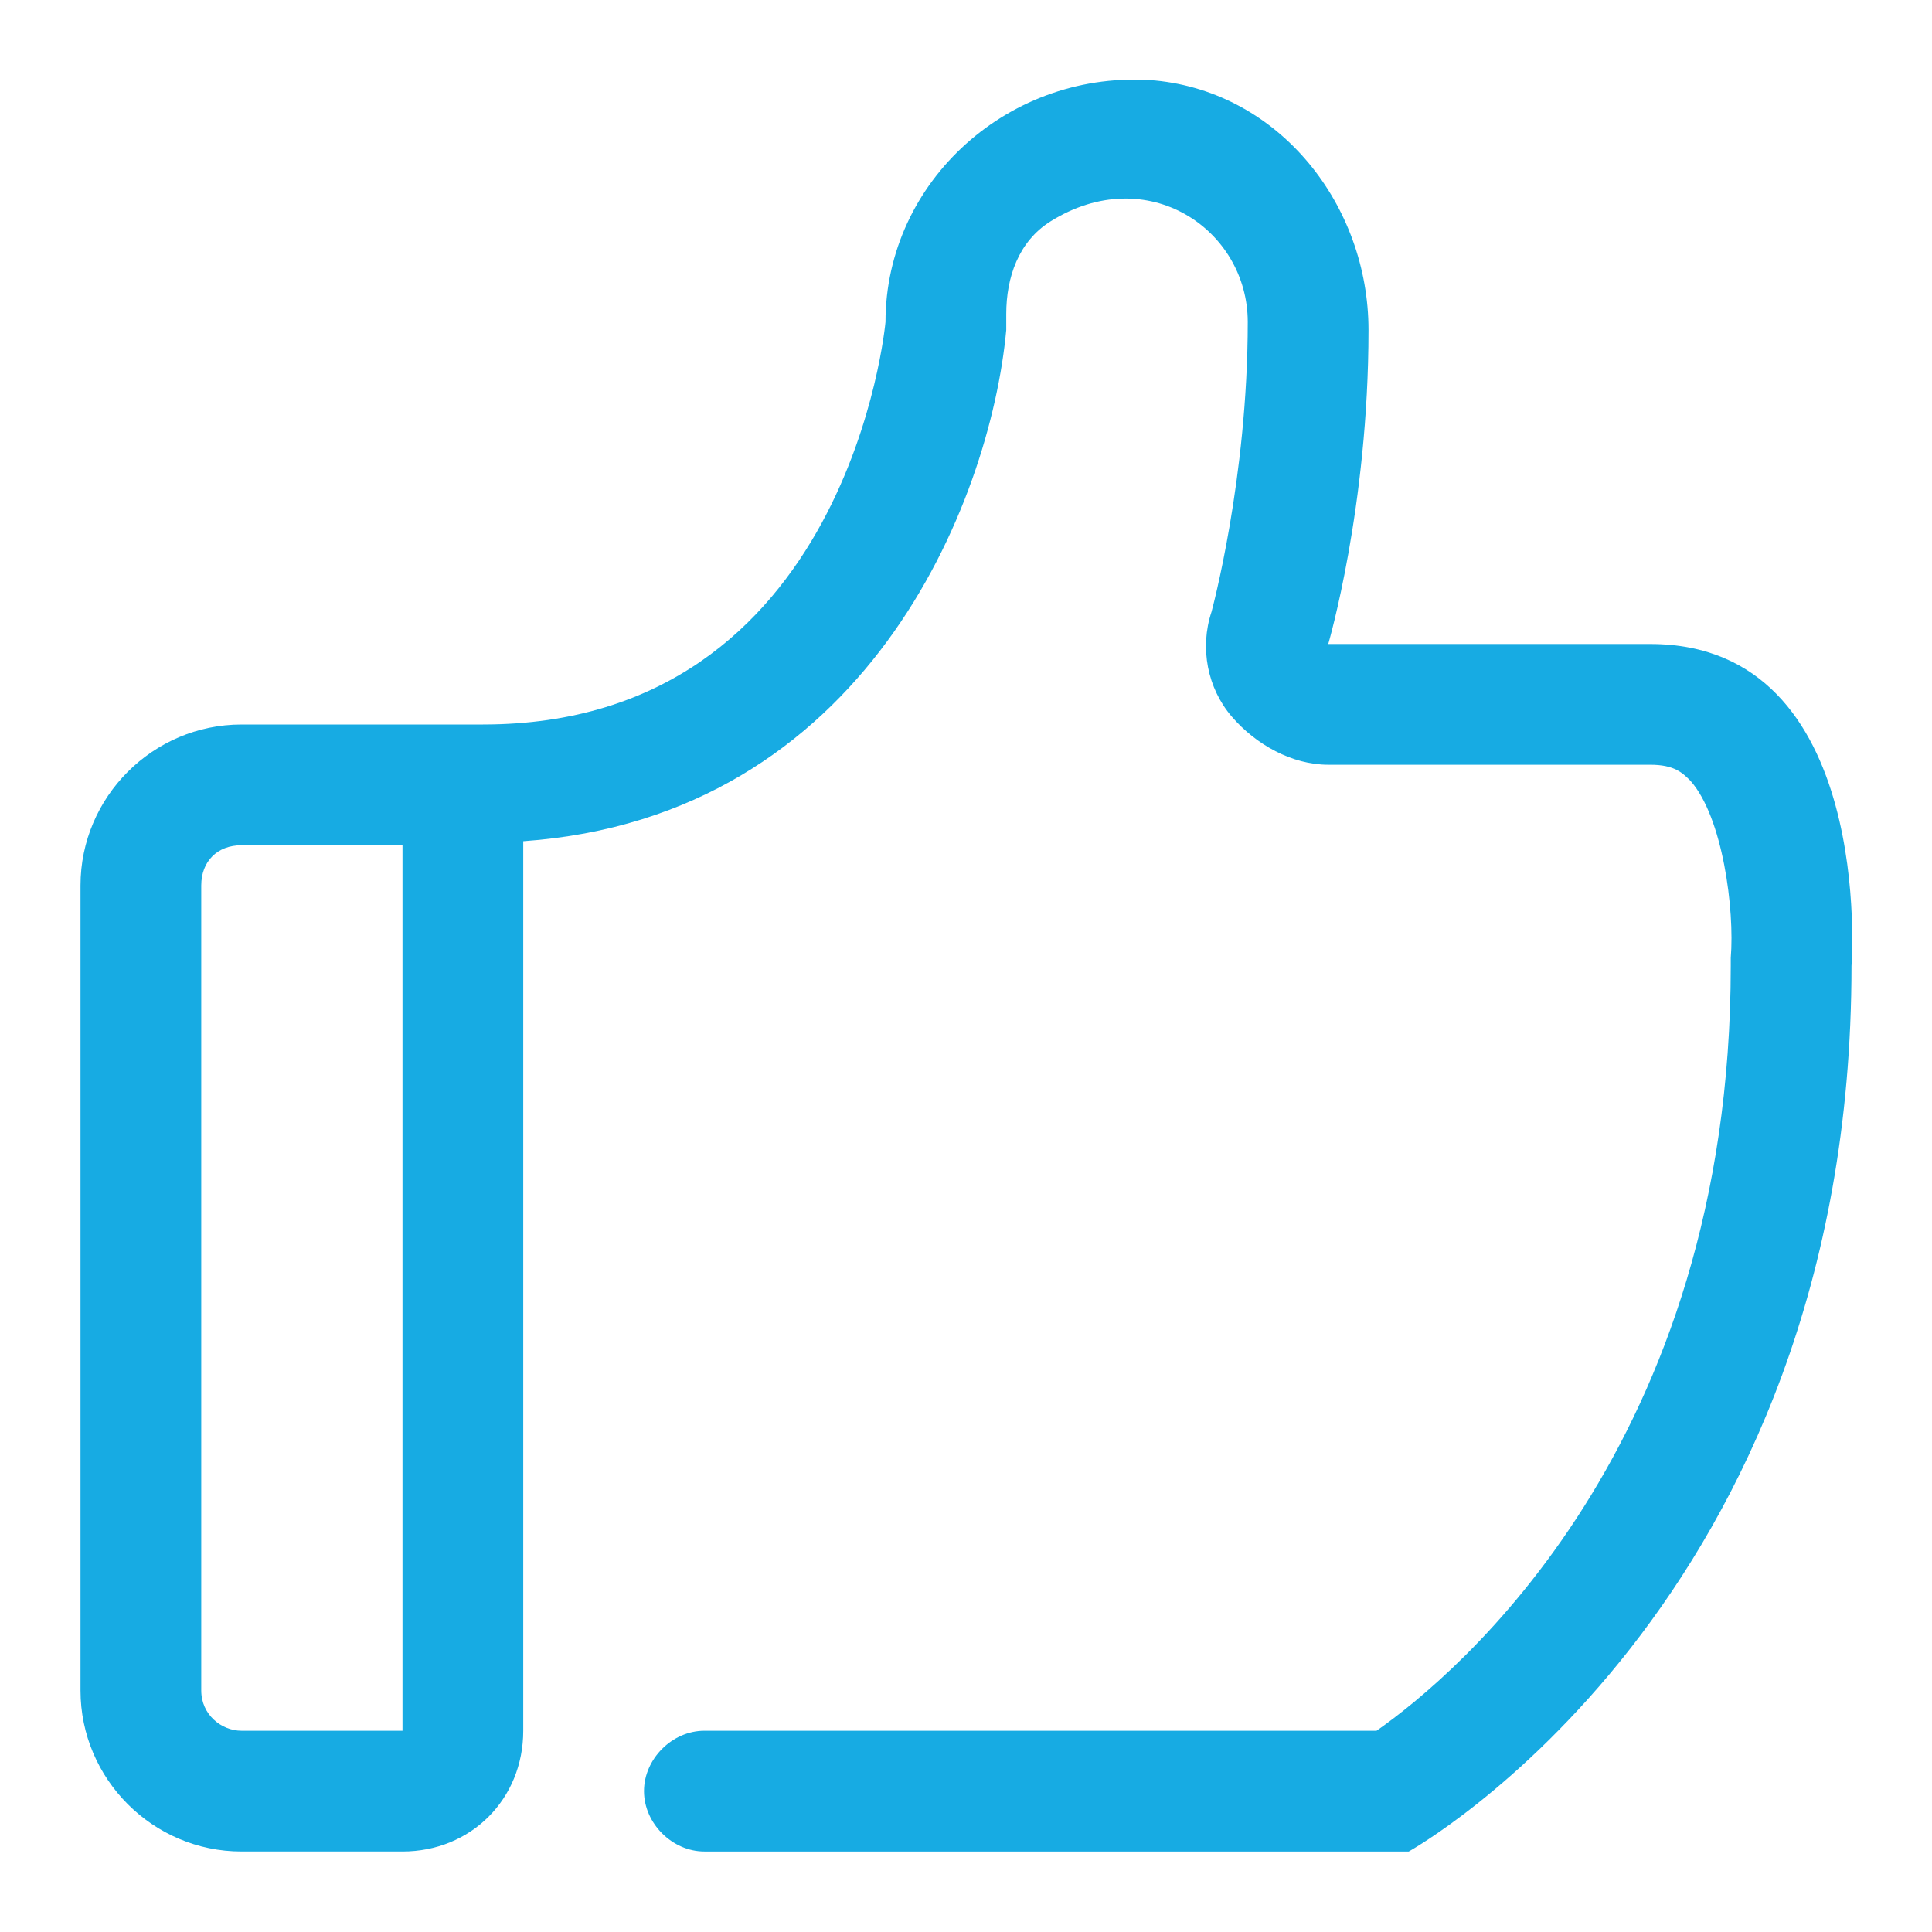 <?xml version="1.0" standalone="no"?><!DOCTYPE svg PUBLIC "-//W3C//DTD SVG 1.1//EN" "http://www.w3.org/Graphics/SVG/1.1/DTD/svg11.dtd"><svg t="1514472117814" class="icon" style="" viewBox="0 0 1024 1024" version="1.1" xmlns="http://www.w3.org/2000/svg" p-id="9525" xmlns:xlink="http://www.w3.org/1999/xlink" width="200" height="200"><defs><style type="text/css"></style></defs><path d="M277.333 917.333V445.867c181.333-12.8 247.467-179.2 256-270.933v-8.533c0-19.2 6.4-38.4 23.467-49.067C608 85.333 661.333 121.6 661.333 170.667c0 83.2-19.2 153.6-19.2 153.6-6.4 19.2-2.133 40.533 10.667 55.467 12.8 14.933 32 25.6 51.2 25.6h170.667c12.8 0 17.067 4.267 21.333 8.533 17.067 19.2 23.467 68.267 21.333 93.867v4.267c0 253.867-145.067 375.467-187.733 405.333H373.333c-17.067 0-32 14.933-32 32s14.933 32 32 32H746.667s234.667-130.133 234.667-469.333c0 0 12.8-170.667-106.667-170.667h-170.667s21.333-72.533 21.333-166.4c0-66.133-46.933-125.867-113.067-132.267-76.8-6.4-142.933 53.333-142.933 128 0 0-19.2 213.333-213.333 213.333H128c-46.933 0-85.333 38.4-85.333 85.333v426.667c0 46.933 38.4 85.333 85.333 85.333h85.333c36.267 0 64-27.733 64-64z m-170.667-21.333V469.333c0-12.8 8.533-21.333 21.333-21.333h85.333v469.333H128c-10.667 0-21.333-8.533-21.333-21.333z" p-id="9526" fill="#17abe3"></path></svg>